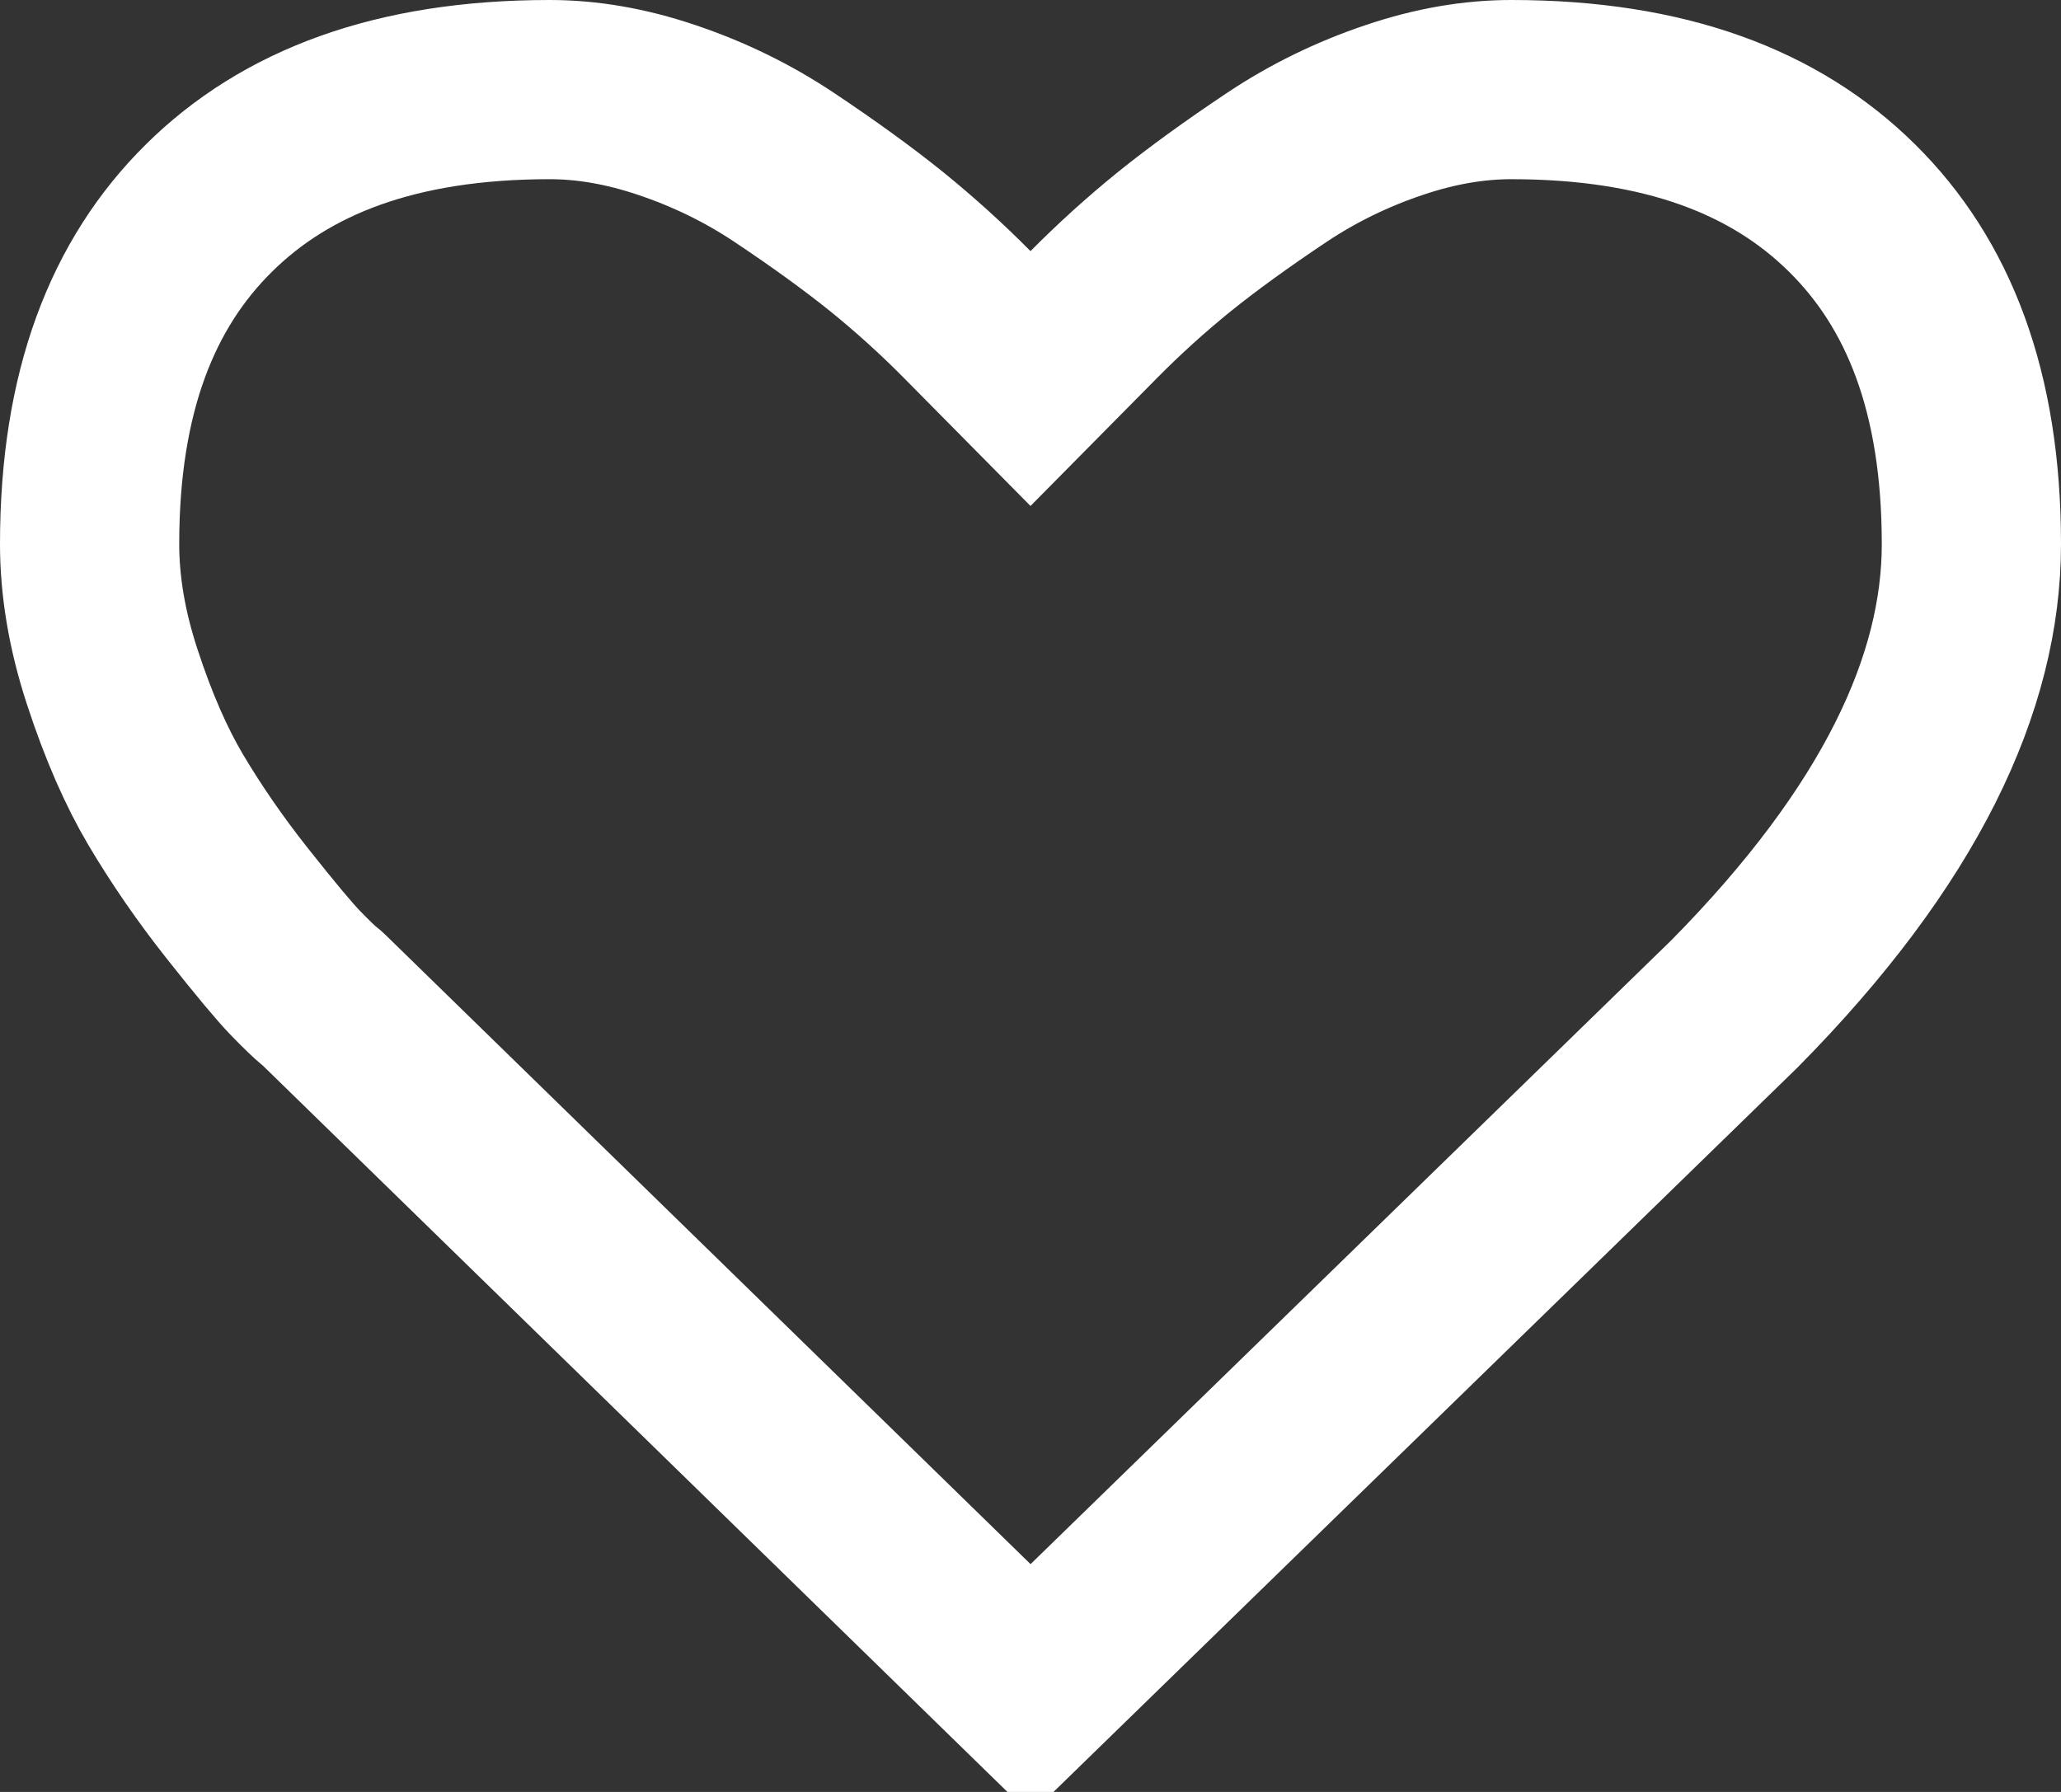 <svg width="23" height="20" viewBox="0 0 23 20" fill="none" xmlns="http://www.w3.org/2000/svg">
<rect x="0" y="0" width="23" height="20" fill="#333333" stroke="none"/>
<path d="M19.356 11.204L11.5 18.854L3.625 11.171L3.591 11.139L3.555 11.11C3.52 11.081 3.437 11.005 3.294 10.857C3.181 10.74 2.971 10.491 2.645 10.079C2.347 9.702 2.081 9.317 1.848 8.924C1.638 8.569 1.436 8.117 1.252 7.553C1.08 7.028 1 6.536 1 6.073C1 4.368 1.481 3.162 2.333 2.321C3.187 1.477 4.411 1 6.135 1C6.547 1 6.98 1.072 7.439 1.227C7.91 1.385 8.345 1.598 8.745 1.864C9.201 2.168 9.583 2.446 9.896 2.698C10.209 2.952 10.507 3.221 10.789 3.506L11.5 4.225L12.211 3.506C12.493 3.221 12.791 2.952 13.104 2.698C13.417 2.446 13.799 2.168 14.255 1.864C14.655 1.598 15.09 1.385 15.561 1.227C16.02 1.072 16.453 1 16.865 1C18.589 1 19.813 1.477 20.667 2.321C21.519 3.162 22 4.368 22 6.073C22 7.621 21.21 9.327 19.356 11.204Z" stroke="white" stroke-width="2"/>
</svg>
